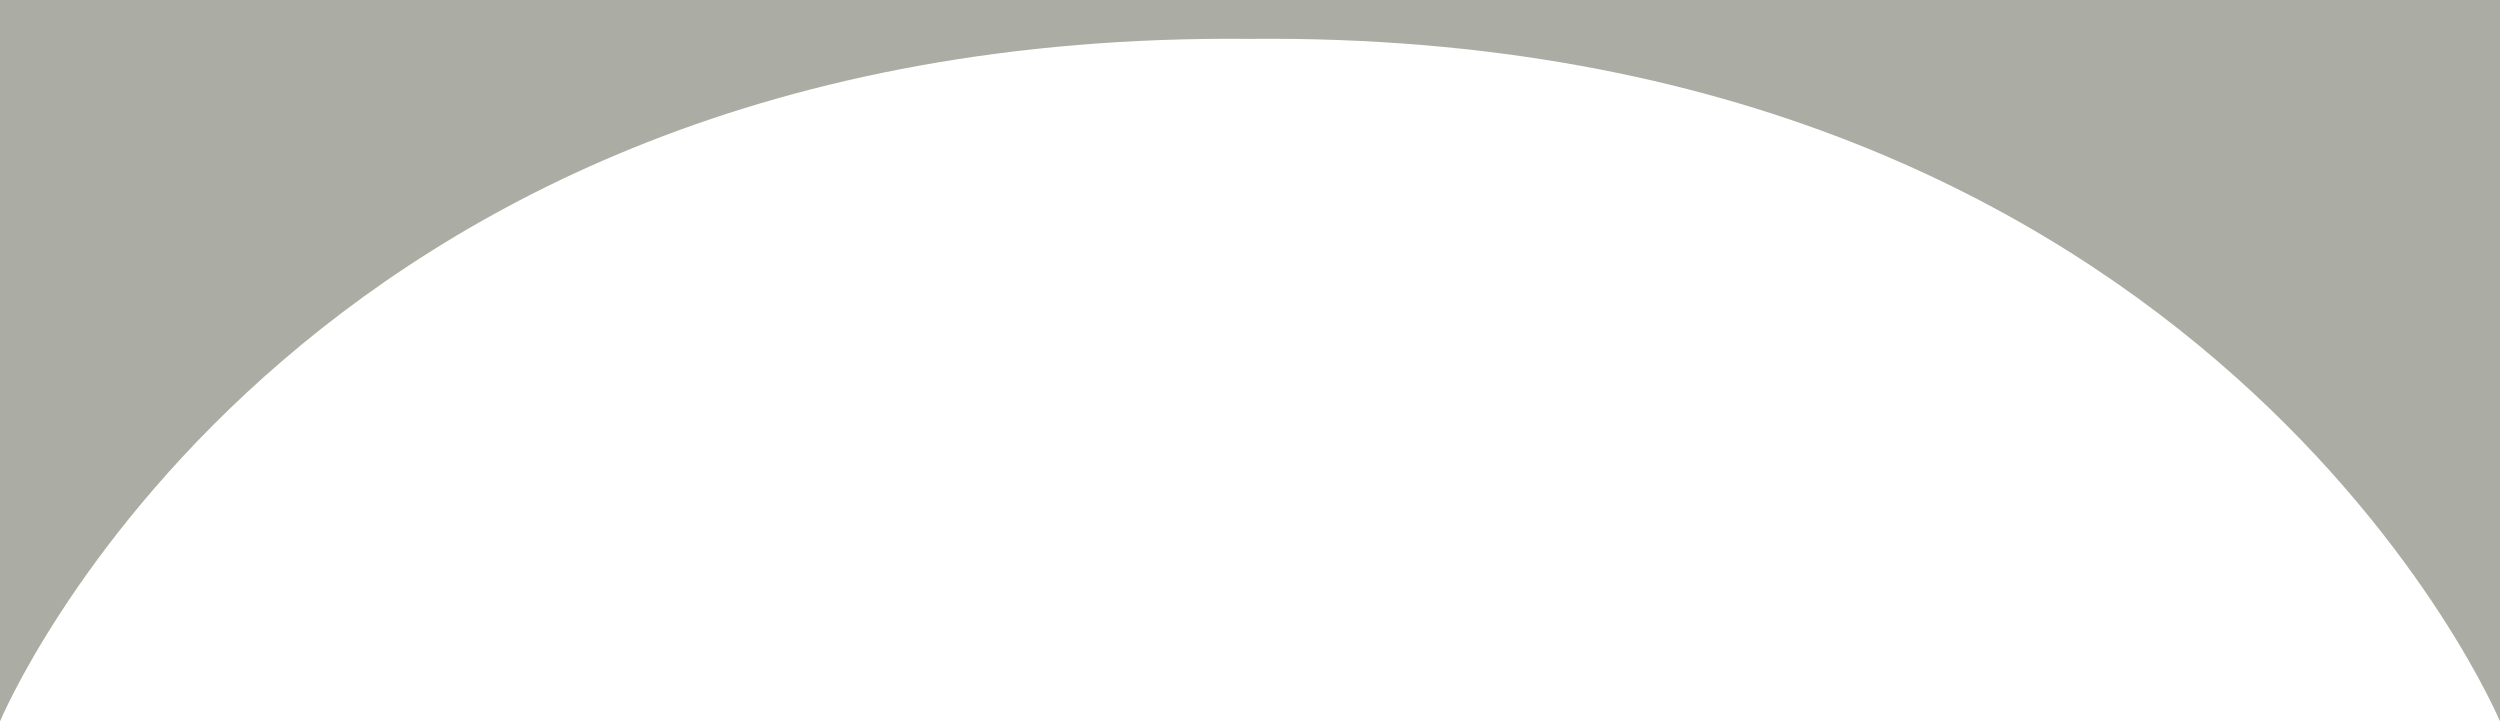 <?xml version="1.0" encoding="utf-8"?>
<!-- Generator: Adobe Illustrator 22.0.1, SVG Export Plug-In . SVG Version: 6.00 Build 0)  -->
<svg version="1.1" id="Layer_1" xmlns="http://www.w3.org/2000/svg" xmlns:xlink="http://www.w3.org/1999/xlink" x="0px" y="0px"
	 viewBox="0 0 2560 738.7" style="enable-background:new 0 0 2560 738.7;" xml:space="preserve">
<style type="text/css">
	.st0{fill:#ABACA3;}
</style>
<path class="st0" d="M0,738.7c0,0,294.9-708.2,1279.5-698.9C2264,30.4,2560,738.7,2560,738.7V0H0V738.7z"/>
</svg>
